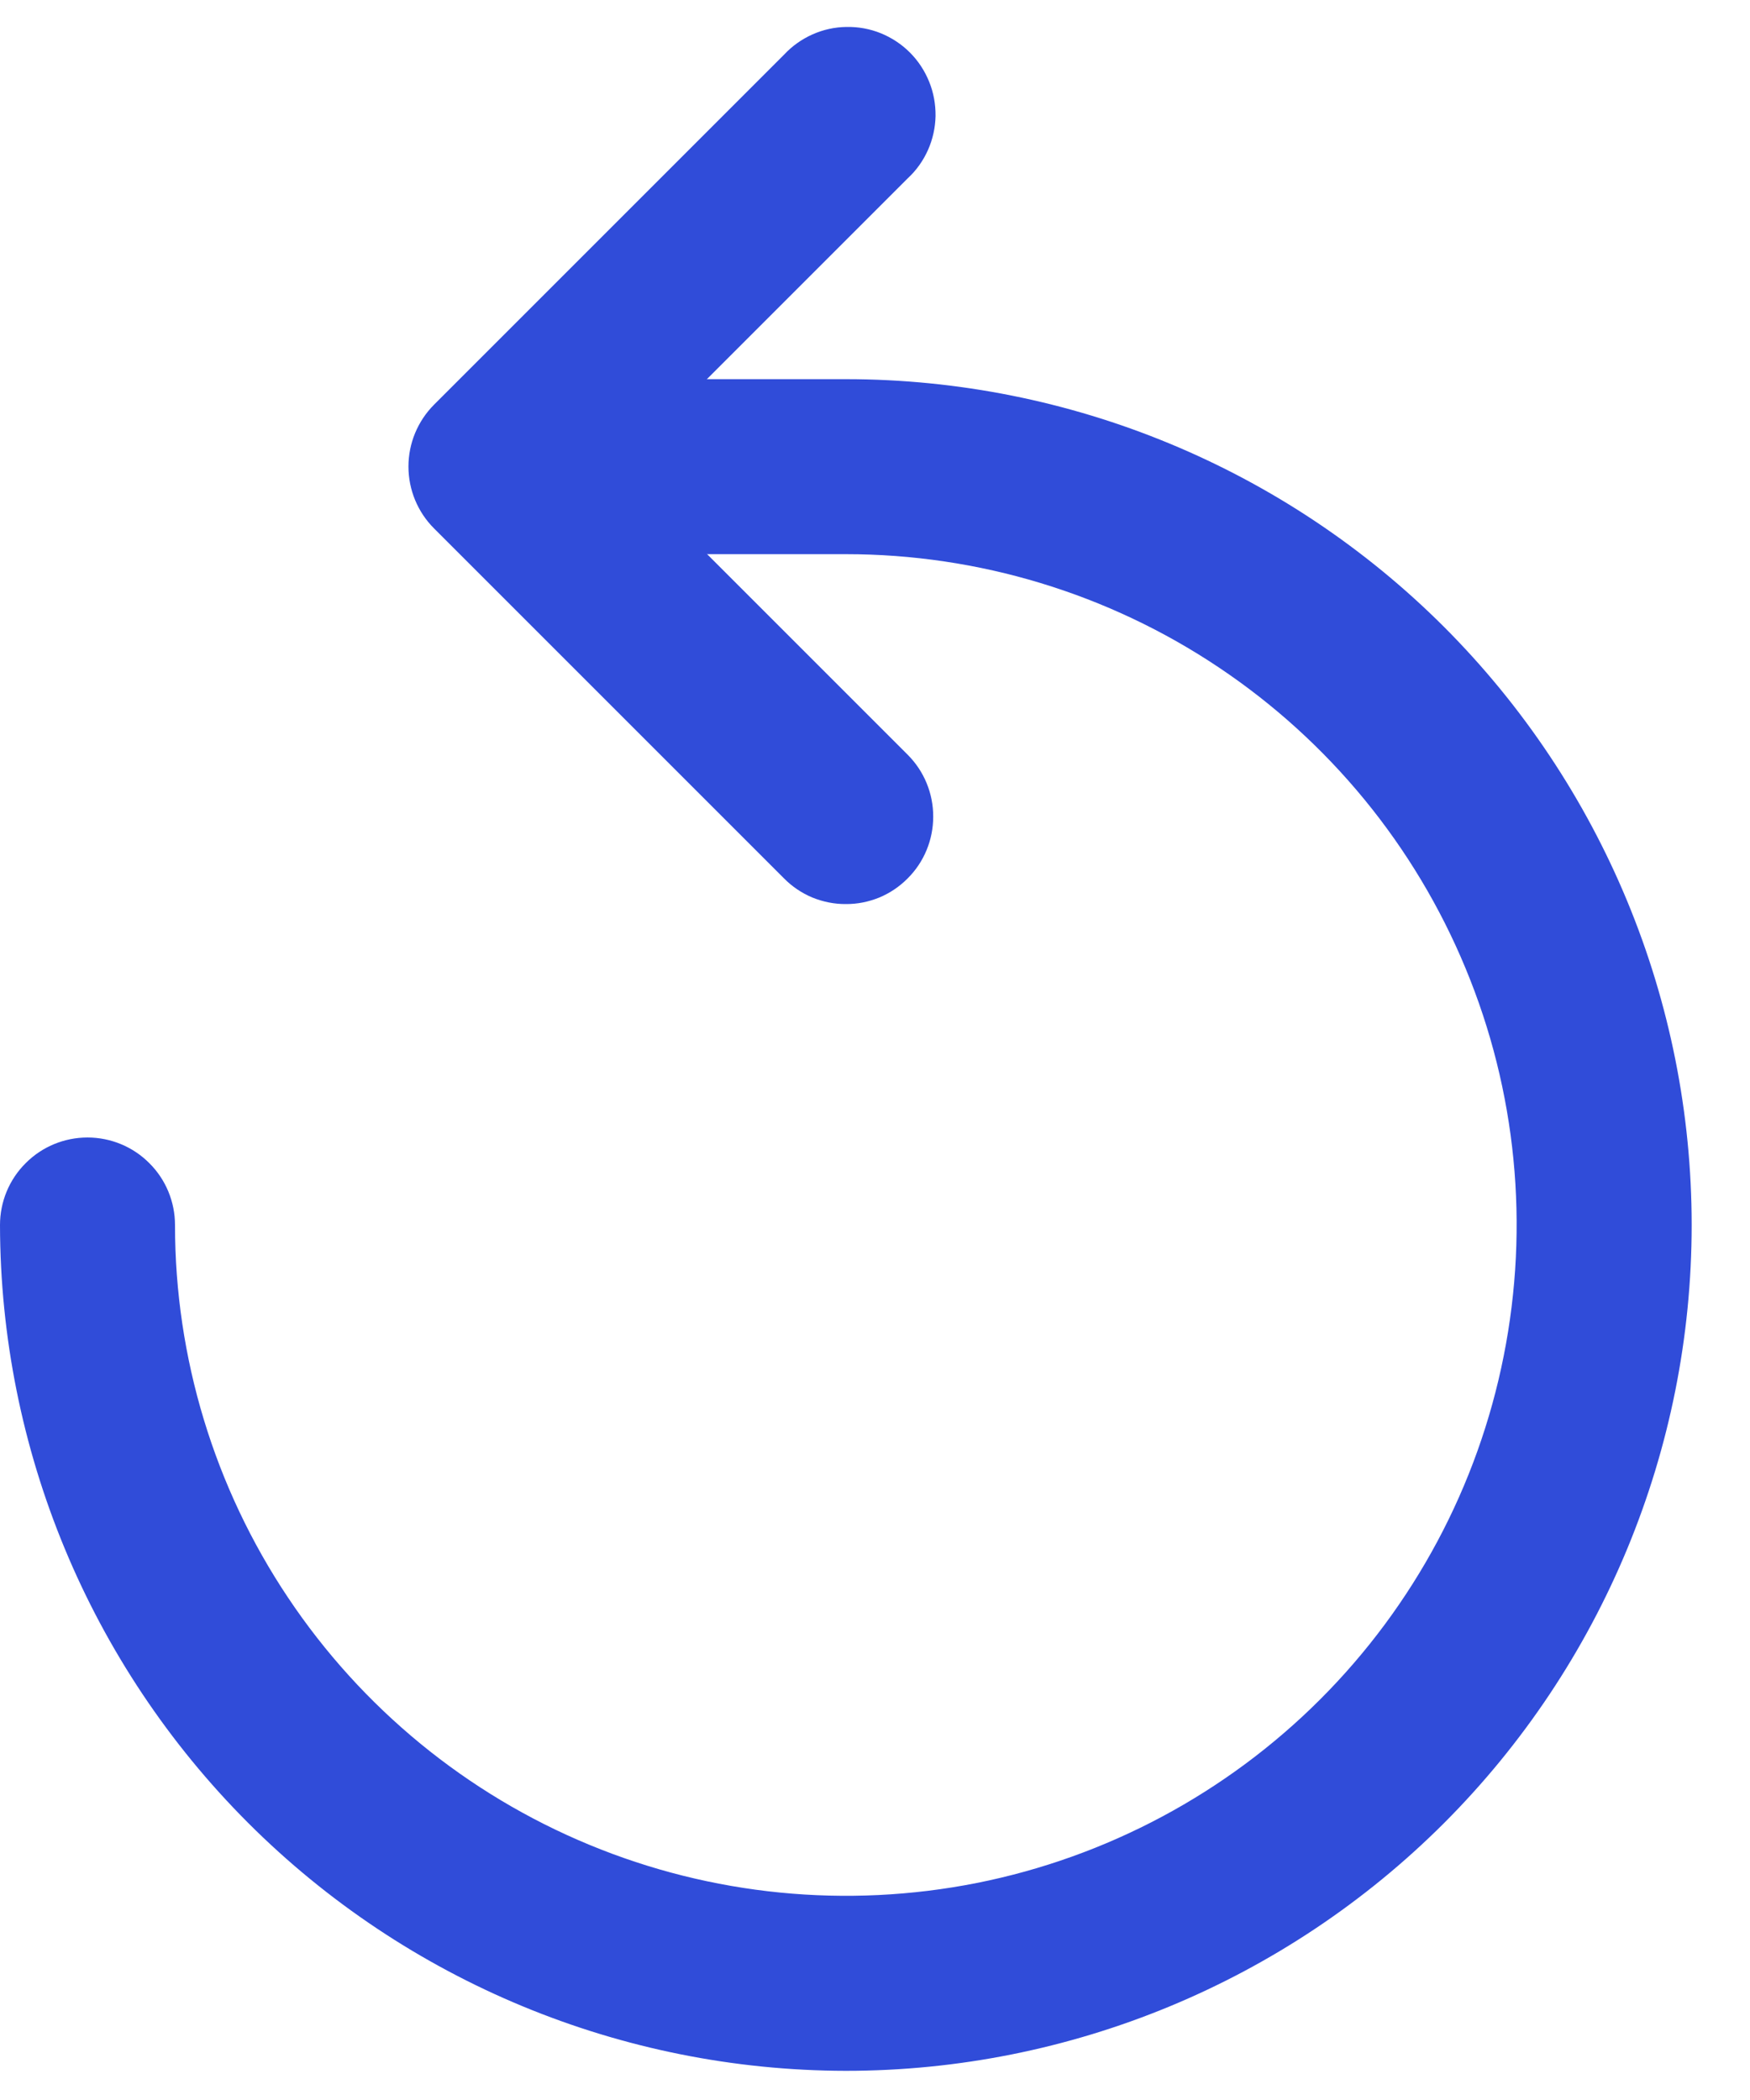 <svg width="15" height="18" viewBox="0 0 15 18" fill="none" xmlns="http://www.w3.org/2000/svg">
<path d="M7.25 17.75C5.328 17.747 3.485 16.983 2.126 15.624C0.767 14.264 0.003 12.422 0 10.5C5.92805e-09 10.301 0.079 10.11 0.22 9.97C0.36 9.829 0.551 9.75 0.75 9.75C0.949 9.75 1.14 9.829 1.28 9.97C1.421 10.11 1.5 10.301 1.5 10.5C1.5 11.637 1.837 12.749 2.469 13.694C3.101 14.64 3.999 15.377 5.05 15.812C6.1 16.247 7.256 16.361 8.372 16.14C9.487 15.918 10.512 15.37 11.316 14.566C12.12 13.762 12.668 12.737 12.889 11.622C13.111 10.506 12.998 9.35 12.562 8.3C12.127 7.249 11.39 6.351 10.444 5.719C9.499 5.087 8.387 4.75 7.25 4.75H4.75C4.551 4.75 4.36 4.671 4.22 4.53C4.079 4.39 4 4.199 4 4C4 3.801 4.079 3.61 4.22 3.47C4.36 3.329 4.551 3.25 4.75 3.25H7.25C9.173 3.25 11.017 4.014 12.377 5.373C13.736 6.733 14.5 8.577 14.5 10.5C14.5 12.423 13.736 14.267 12.377 15.627C11.017 16.986 9.173 17.75 7.25 17.75Z" fill="#304CD9"/>
<path d="M7.25 7.749C7.152 7.75 7.054 7.73 6.963 7.693C6.872 7.655 6.789 7.599 6.72 7.529L3.72 4.529C3.58 4.389 3.501 4.198 3.501 3.999C3.501 3.8 3.58 3.61 3.72 3.469L6.72 0.469C6.789 0.395 6.872 0.336 6.964 0.295C7.056 0.254 7.155 0.232 7.256 0.231C7.356 0.229 7.456 0.247 7.55 0.285C7.643 0.323 7.728 0.379 7.799 0.45C7.87 0.521 7.926 0.606 7.964 0.7C8.002 0.793 8.02 0.893 8.019 0.994C8.017 1.094 7.995 1.194 7.954 1.286C7.913 1.378 7.854 1.461 7.78 1.529L5.31 3.999L7.78 6.469C7.921 6.61 7.999 6.8 7.999 6.999C7.999 7.198 7.921 7.389 7.78 7.529C7.711 7.599 7.628 7.655 7.537 7.693C7.446 7.73 7.349 7.75 7.25 7.749Z" fill="#304CD9"/>
</svg>


